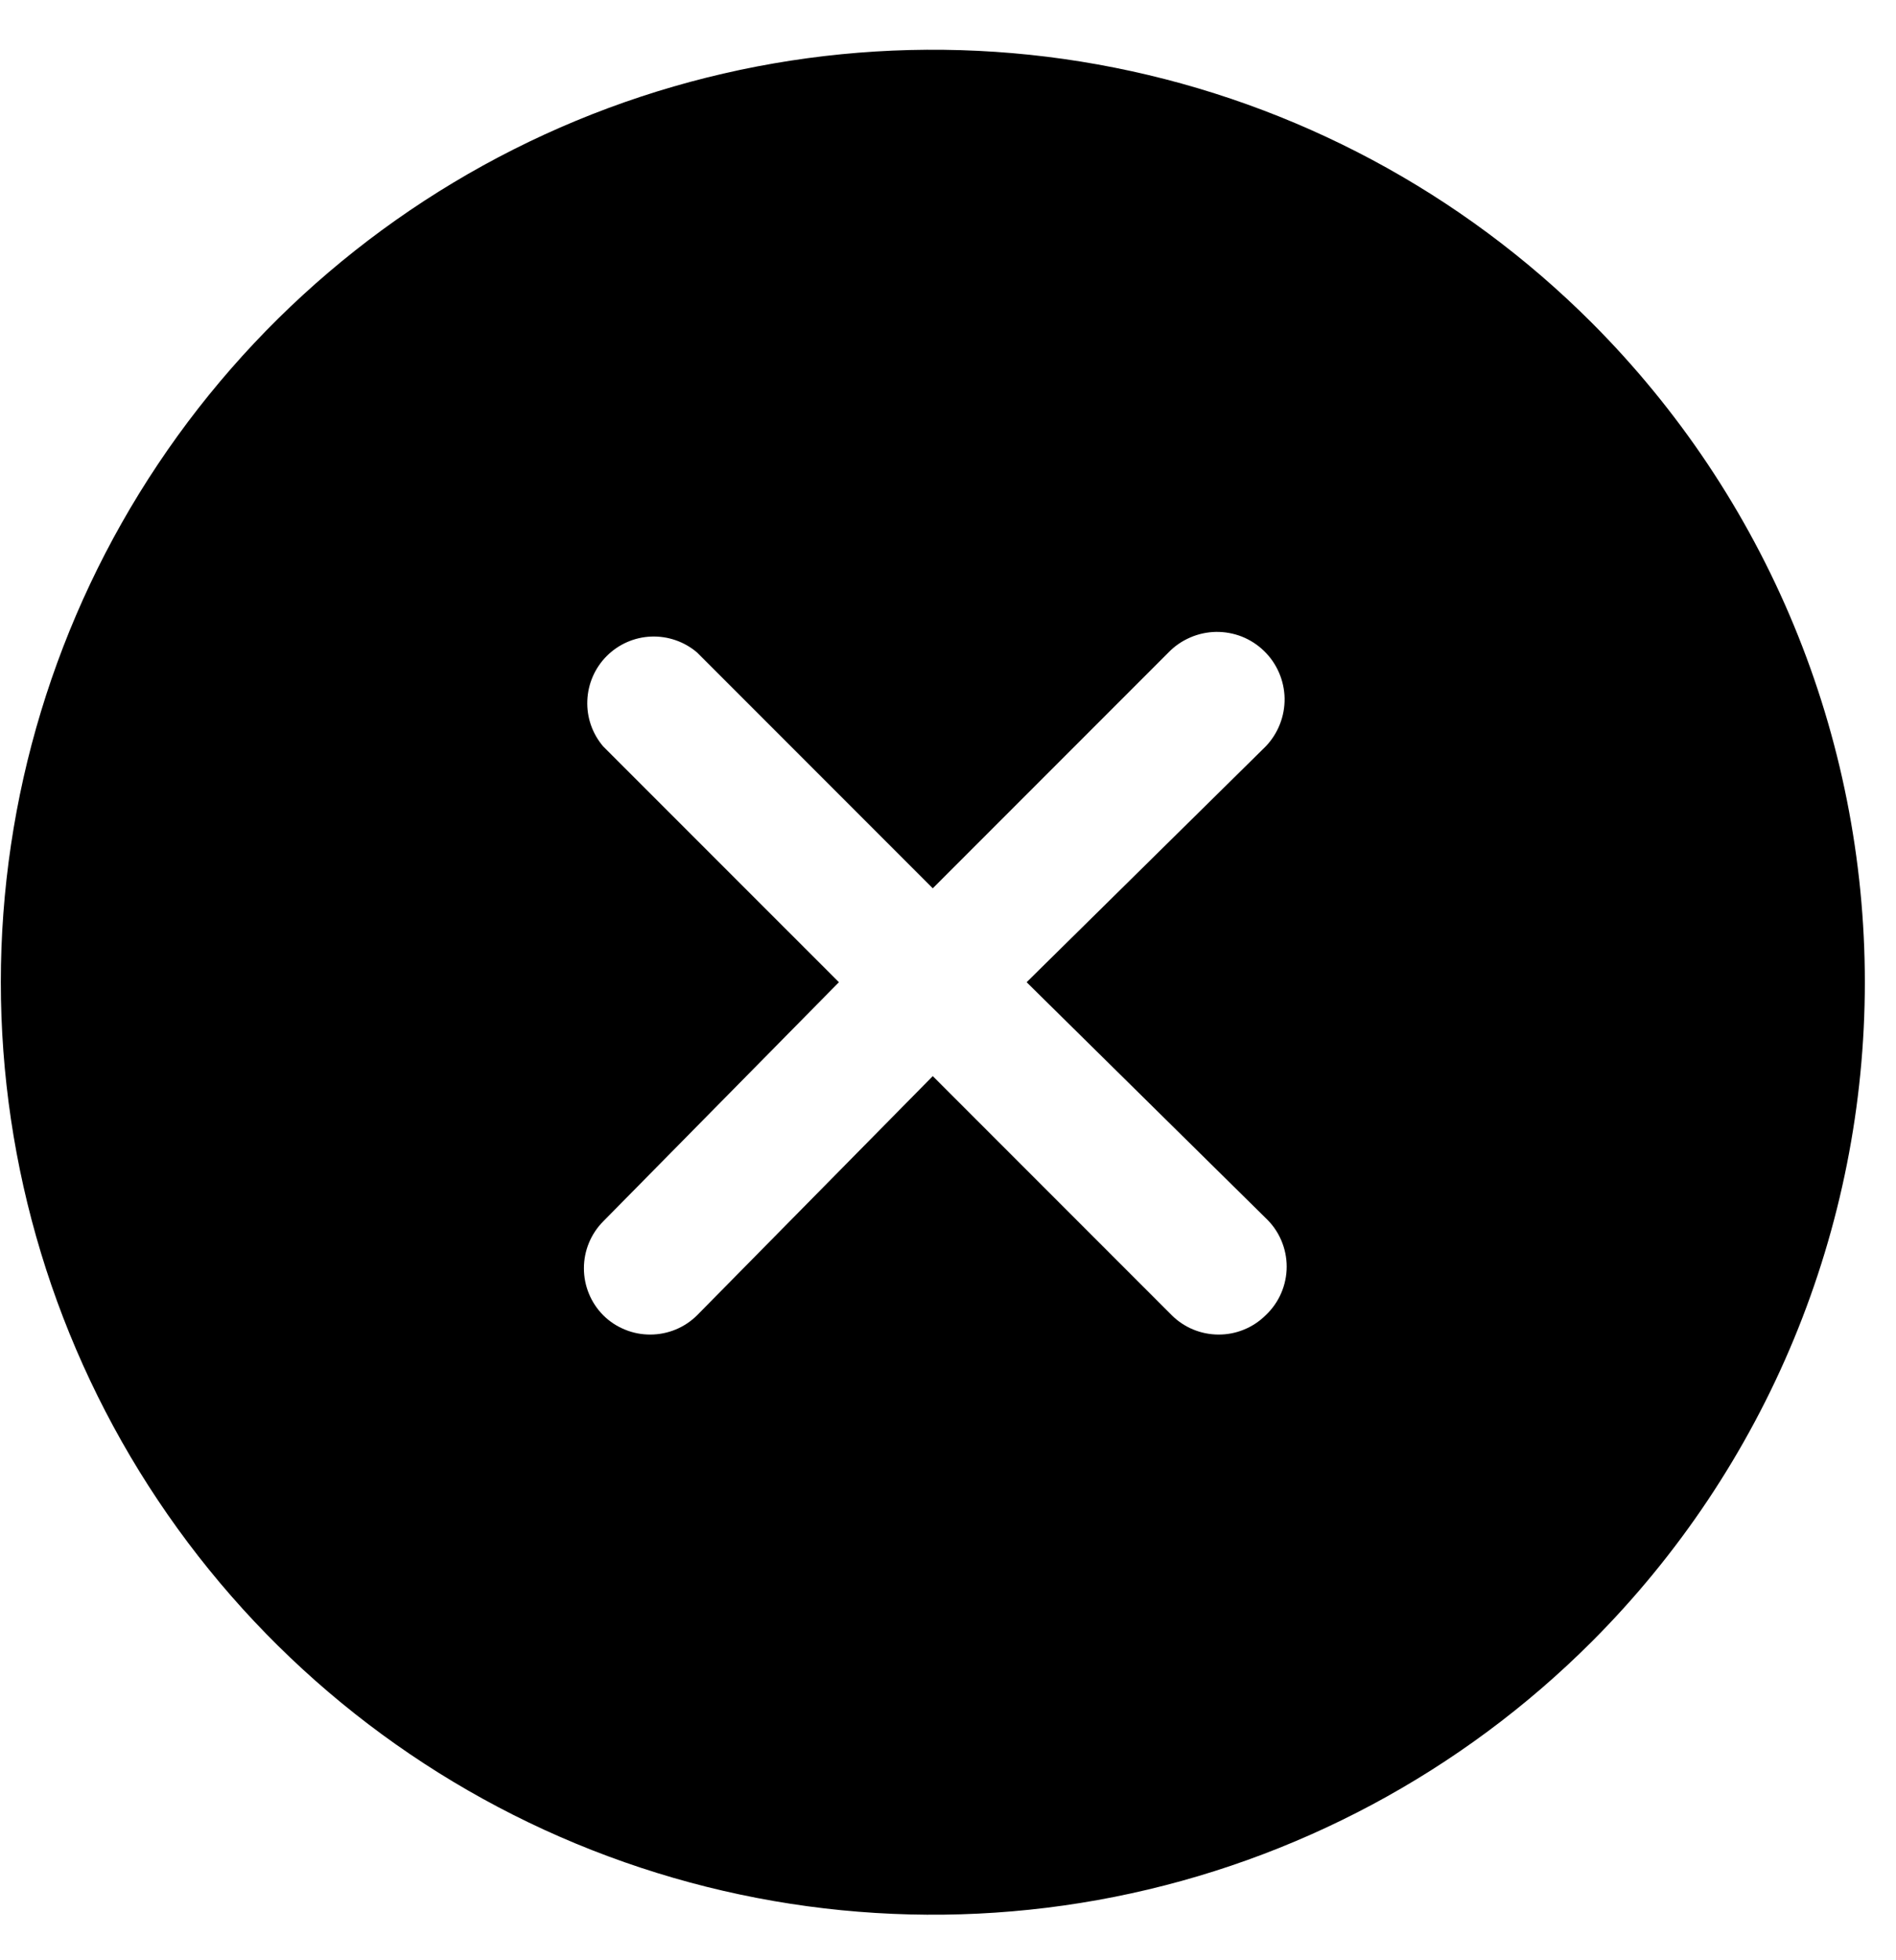 <?xml version="1.0" encoding="UTF-8" standalone="no"?><svg width='30' height='31' viewBox='0 0 30 31' fill='none' xmlns='http://www.w3.org/2000/svg'>
<path d='M25.187 5.105C23.125 3.043 20.497 1.639 17.637 1.07C14.776 0.501 11.811 0.793 9.116 1.909C6.422 3.026 4.119 4.916 2.499 7.341C0.878 9.766 0.013 12.617 0.013 15.533C0.013 18.45 0.878 21.301 2.499 23.726C4.119 26.151 6.422 28.041 9.116 29.157C11.811 30.273 14.776 30.566 17.637 29.997C20.497 29.428 23.125 28.023 25.187 25.961C26.556 24.592 27.643 22.966 28.384 21.177C29.125 19.388 29.507 17.47 29.507 15.533C29.507 13.597 29.125 11.679 28.384 9.89C27.643 8.1 26.556 6.475 25.187 5.105ZM20.026 19.262C20.131 19.361 20.215 19.48 20.272 19.612C20.329 19.744 20.359 19.887 20.359 20.031C20.359 20.175 20.329 20.318 20.272 20.45C20.215 20.582 20.131 20.701 20.026 20.8C19.927 20.898 19.811 20.975 19.682 21.027C19.554 21.08 19.416 21.106 19.278 21.105C19.002 21.104 18.737 20.995 18.541 20.8L14.759 17.018L11.03 20.8C10.834 20.995 10.569 21.104 10.293 21.105C10.154 21.106 10.017 21.08 9.889 21.027C9.76 20.975 9.643 20.898 9.545 20.8C9.349 20.603 9.239 20.336 9.239 20.057C9.239 19.779 9.349 19.512 9.545 19.315L13.274 15.533L9.545 11.805C9.372 11.603 9.282 11.344 9.293 11.079C9.303 10.814 9.413 10.562 9.6 10.375C9.788 10.187 10.039 10.077 10.304 10.067C10.569 10.057 10.829 10.147 11.03 10.319L14.759 14.048L18.488 10.319C18.585 10.218 18.702 10.138 18.831 10.082C18.959 10.026 19.098 9.996 19.238 9.993C19.378 9.991 19.518 10.016 19.649 10.067C19.779 10.119 19.898 10.195 19.999 10.293C20.1 10.39 20.181 10.507 20.237 10.636C20.293 10.764 20.323 10.903 20.326 11.043C20.328 11.184 20.303 11.323 20.251 11.454C20.2 11.584 20.123 11.704 20.026 11.805L16.244 15.533L20.026 19.262Z' fill='black'/>
</svg>

